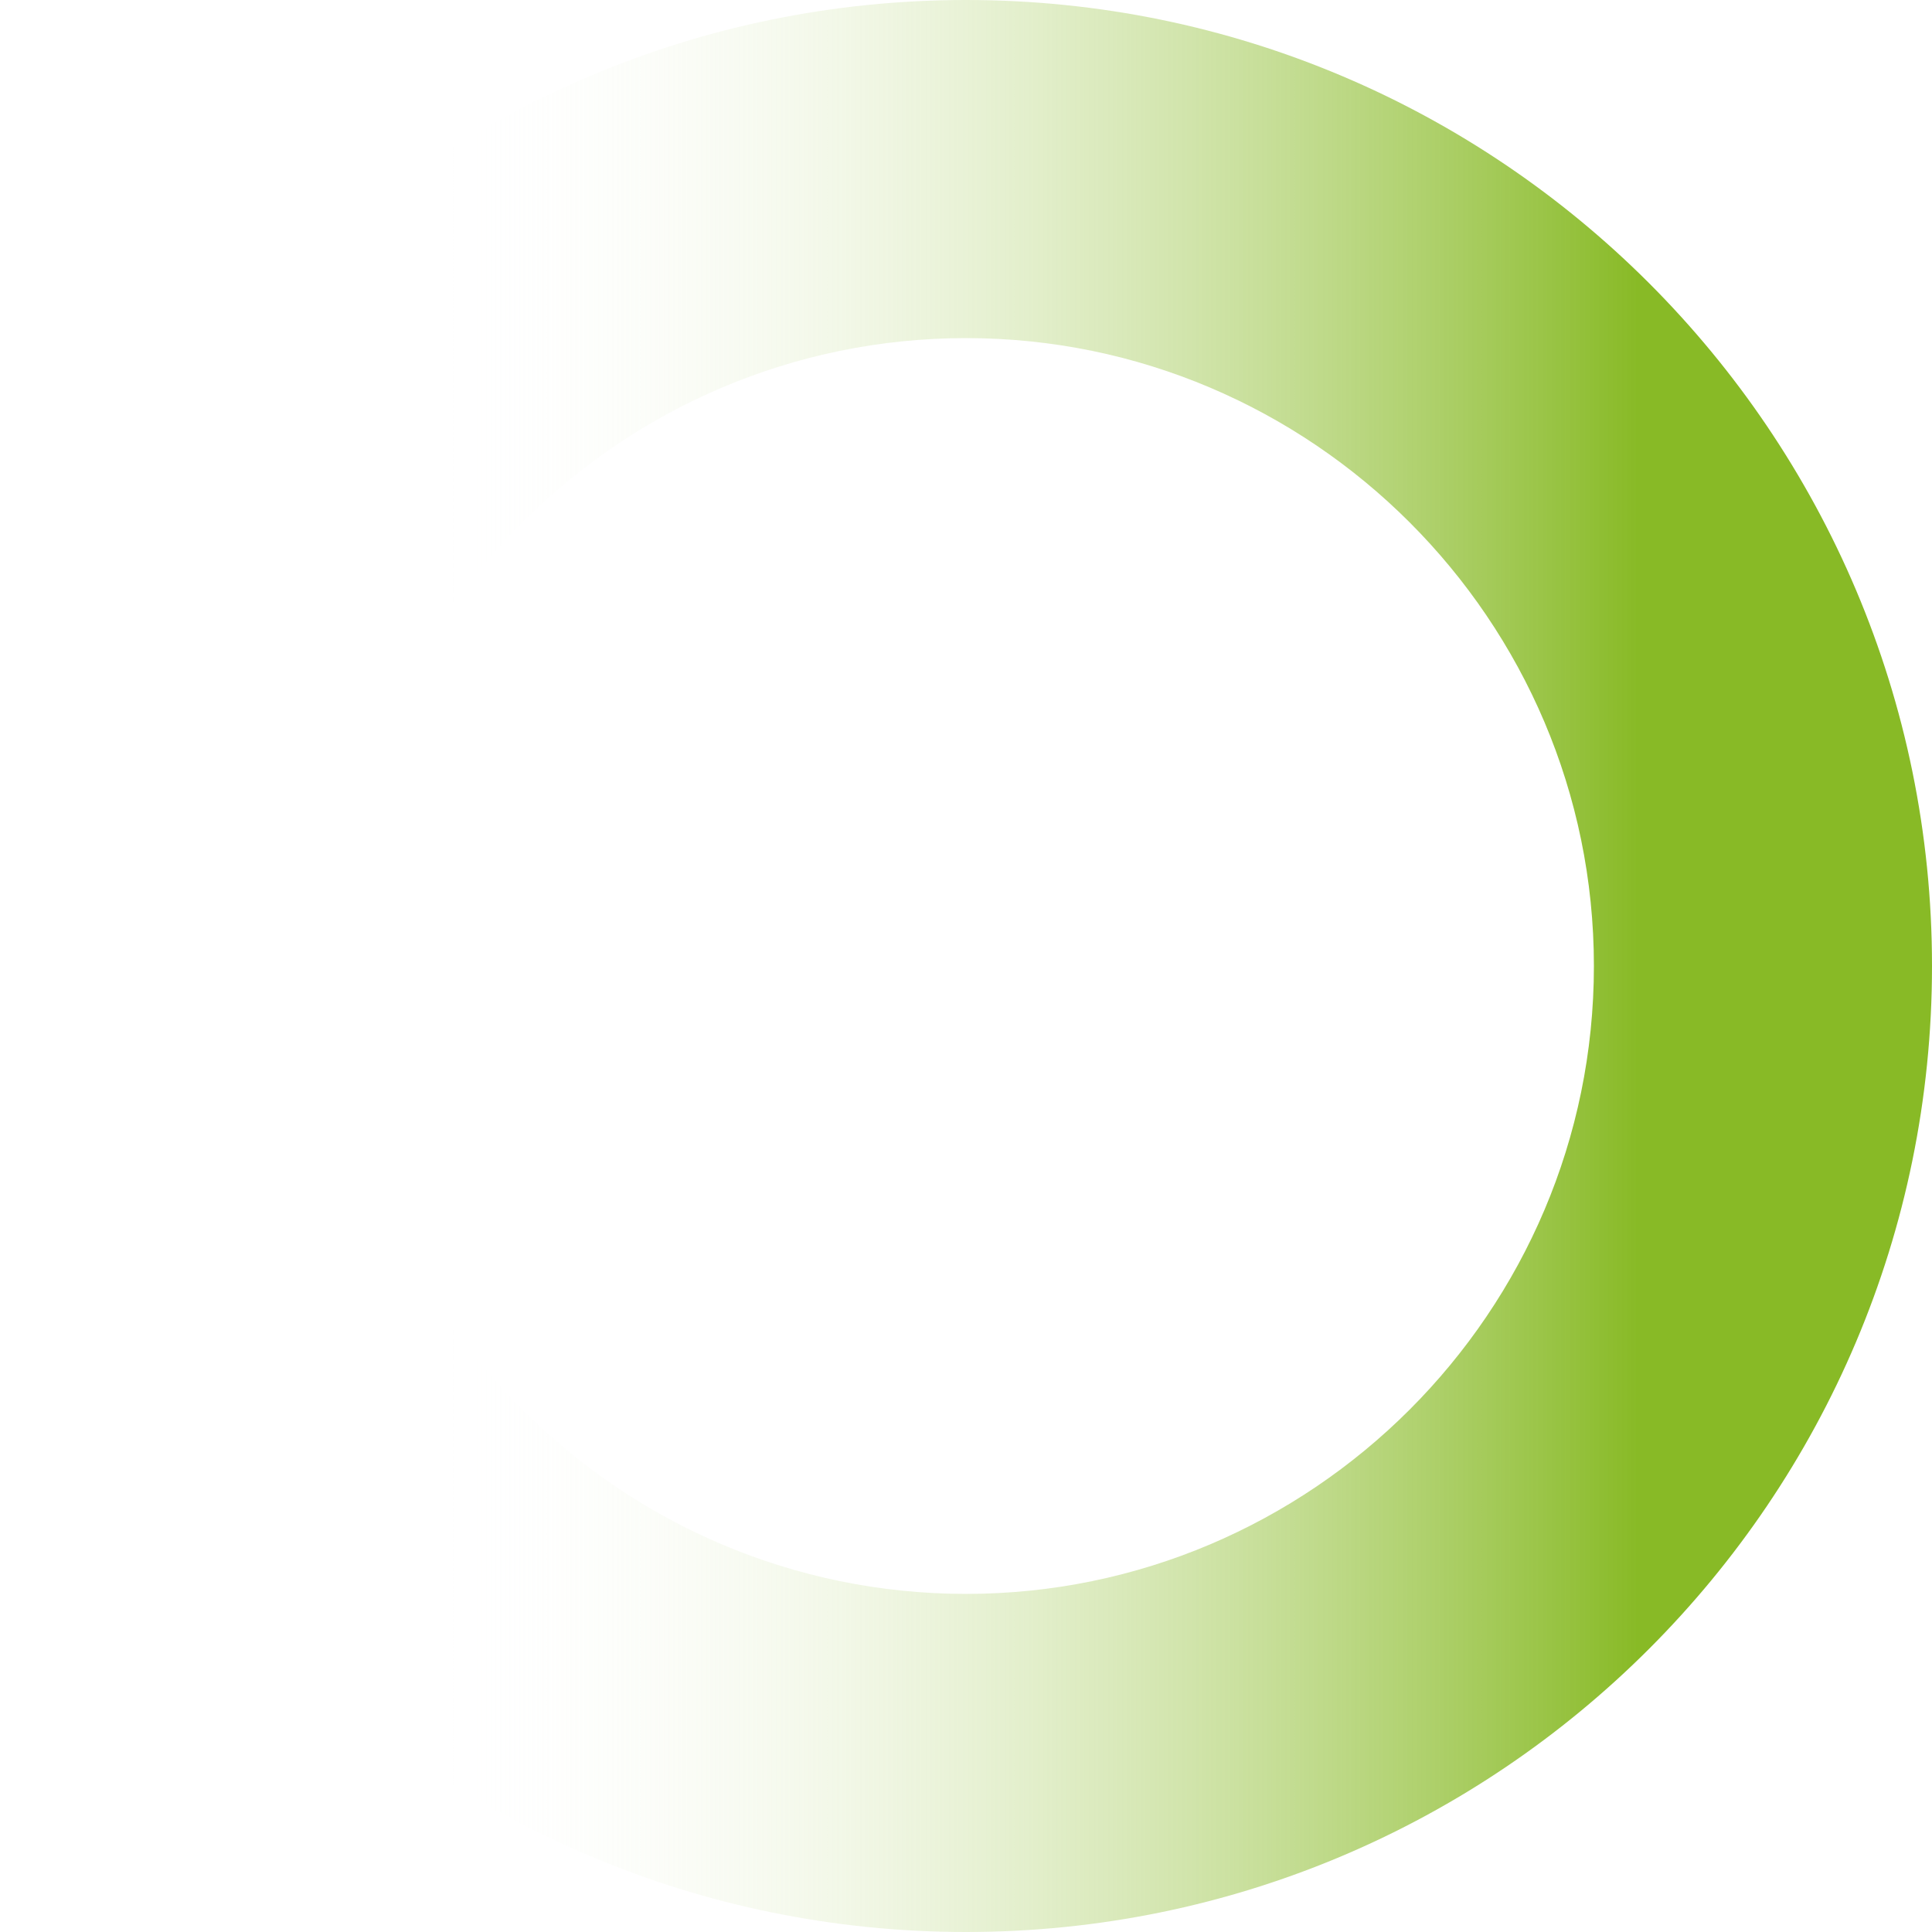 <?xml version="1.0" encoding="utf-8"?>
<!-- Generator: Adobe Illustrator 22.0.1, SVG Export Plug-In . SVG Version: 6.00 Build 0)  -->
<svg version="1.1" id="Calque_1" xmlns="http://www.w3.org/2000/svg" xmlns:xlink="http://www.w3.org/1999/xlink" x="0px" y="0px"
	 viewBox="0 0 100 100" style="enable-background:new 0 0 100 100;" xml:space="preserve">
<style type="text/css">
	.st0{fill:url(#SVGID_1_);}
</style>
<g>
	<linearGradient id="SVGID_1_" gradientUnits="userSpaceOnUse" x1="0" y1="50" x2="100" y2="50">
		<stop  offset="0.231" style="stop-color:#FFFFFF;stop-opacity:0"/>
		<stop  offset="0.848" style="stop-color:#88BA26"/>
	</linearGradient>
	<path class="st0" d="M50,0C22.4,0,0,22.4,0,50c0,27.6,22.4,50,50,50s50-22.4,50-50C100,22.4,77.6,0,50,0z M50,82.5
		c-17.9,0-32.5-14.6-32.5-32.5c0-17.9,14.6-32.5,32.5-32.5S82.5,32.1,82.5,50C82.5,67.9,67.9,82.5,50,82.5z"/>
</g>
</svg>
